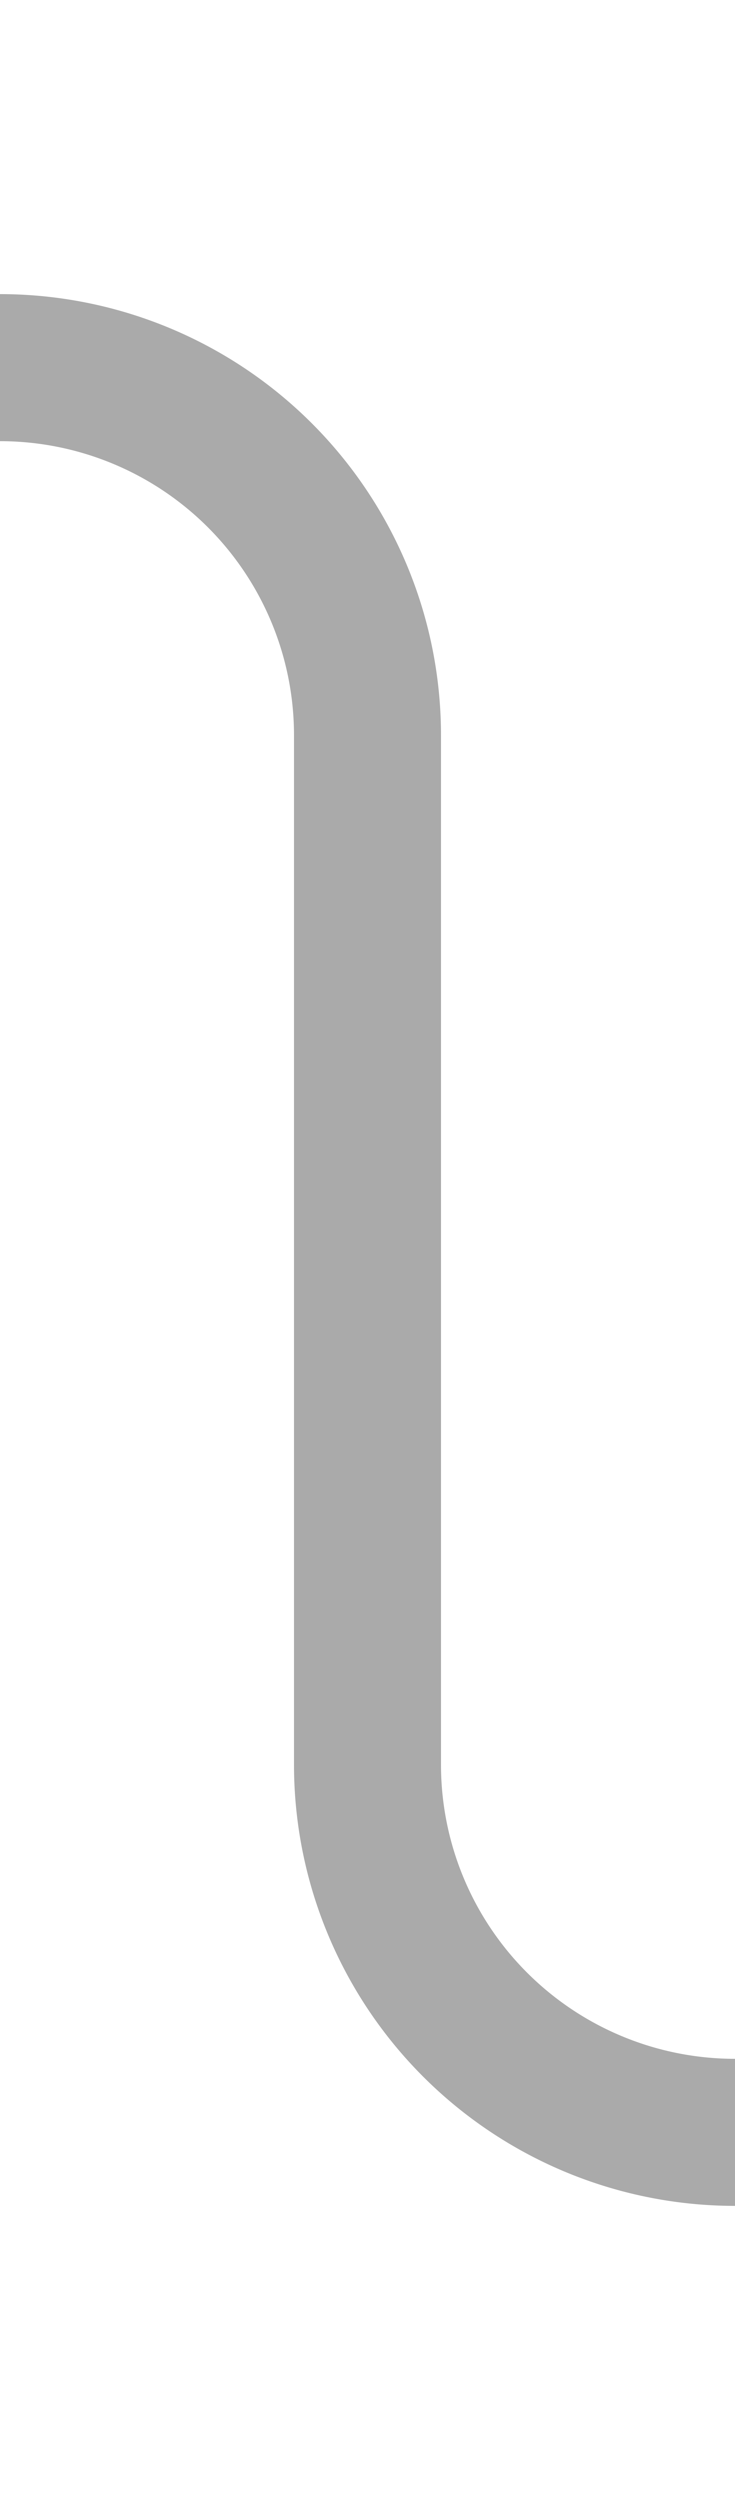 ﻿<?xml version="1.0" encoding="utf-8"?>
<svg version="1.1" xmlns:xlink="http://www.w3.org/1999/xlink" width="10px" height="34px" preserveAspectRatio="xMidYMin meet" viewBox="1216 1203  8 34" xmlns="http://www.w3.org/2000/svg">
  <path d="M 1242 1232  L 1225 1232  A 5 5 0 0 1 1220 1227 L 1220 1213  A 5 5 0 0 0 1215 1208 L 1200 1208  " stroke-width="2" stroke="#aaaaaa" fill="none" />
  <path d="M 1205.107 1212.293  L 1200.814 1208  L 1205.107 1203.707  L 1203.693 1202.293  L 1198.693 1207.293  L 1197.986 1208  L 1198.693 1208.707  L 1203.693 1213.707  L 1205.107 1212.293  Z " fill-rule="nonzero" fill="#aaaaaa" stroke="none" />
</svg>